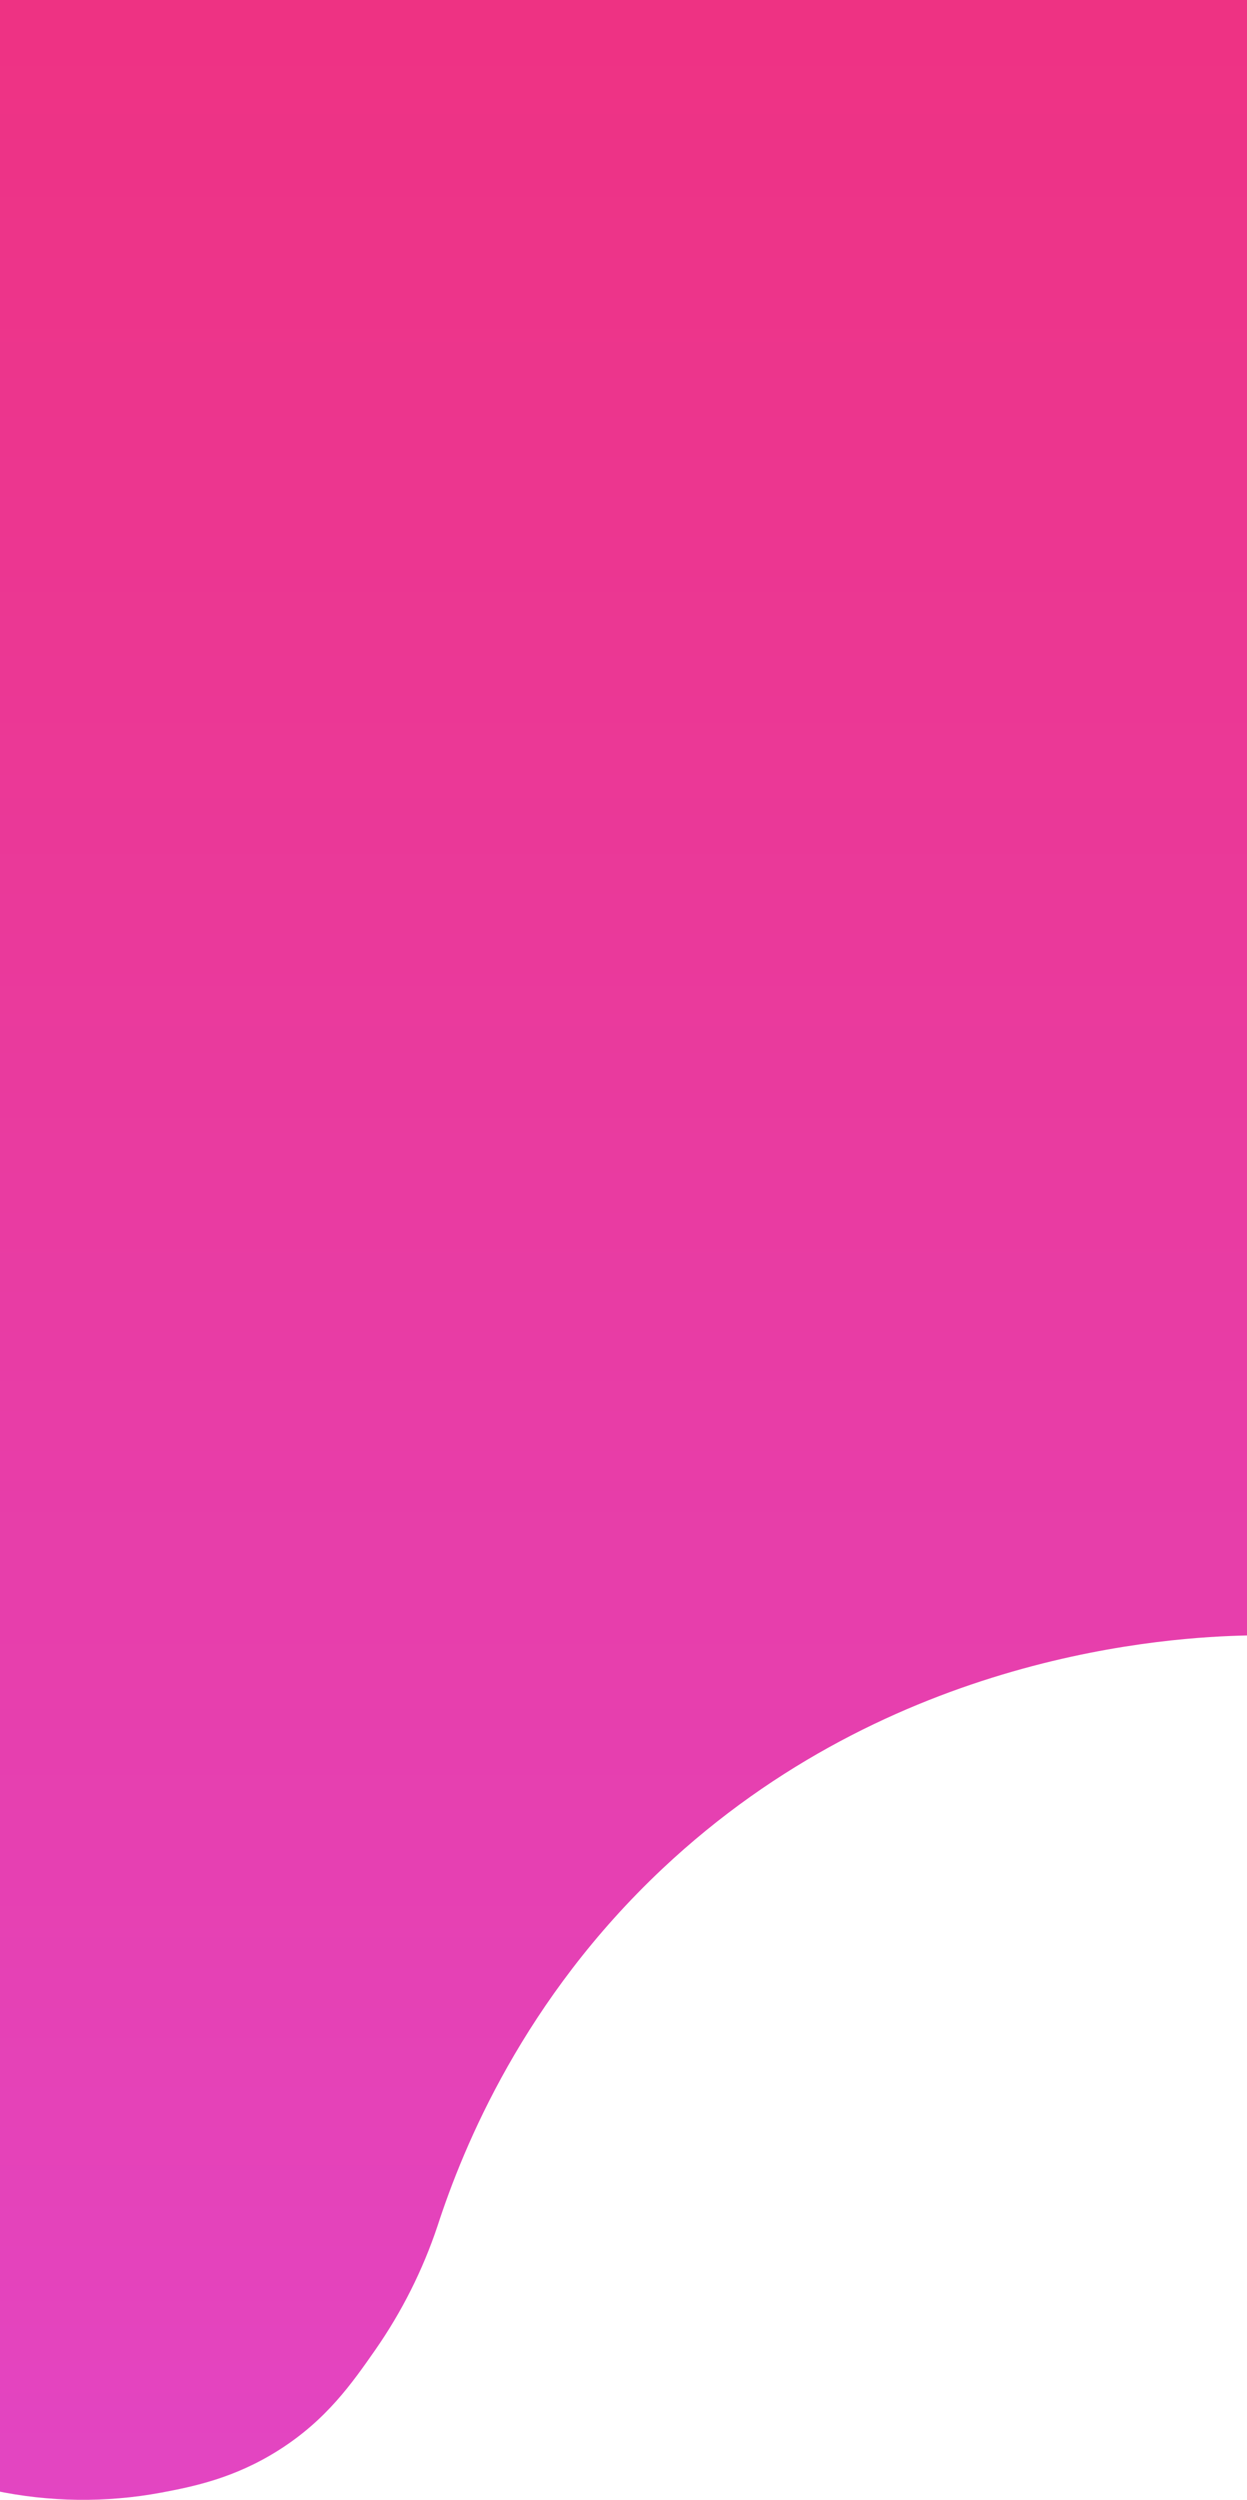 <svg width="214" height="429" viewBox="0 0 214 429" fill="none" xmlns="http://www.w3.org/2000/svg">
<path d="M214 0V280.662C201.067 280.947 153.135 283.542 113.667 320.708C89.903 343.081 79.557 368.245 75.077 382.022C72.555 389.565 68.966 396.711 64.419 403.246C60.402 409.001 56.032 415.266 47.88 420.444C40.199 425.322 33.102 426.734 27.667 427.762C18.181 429.528 8.437 429.403 -1 427.396V0H214Z" fill="url(#paint0_linear_42_18)"/>
<defs>
<linearGradient id="paint0_linear_42_18" x1="106.5" y1="0" x2="106.5" y2="586.679" gradientUnits="userSpaceOnUse">
<stop stop-color="#EE3283"/>
<stop offset="1" stop-color="#DF4CD9"/>
</linearGradient>
</defs>
</svg>
